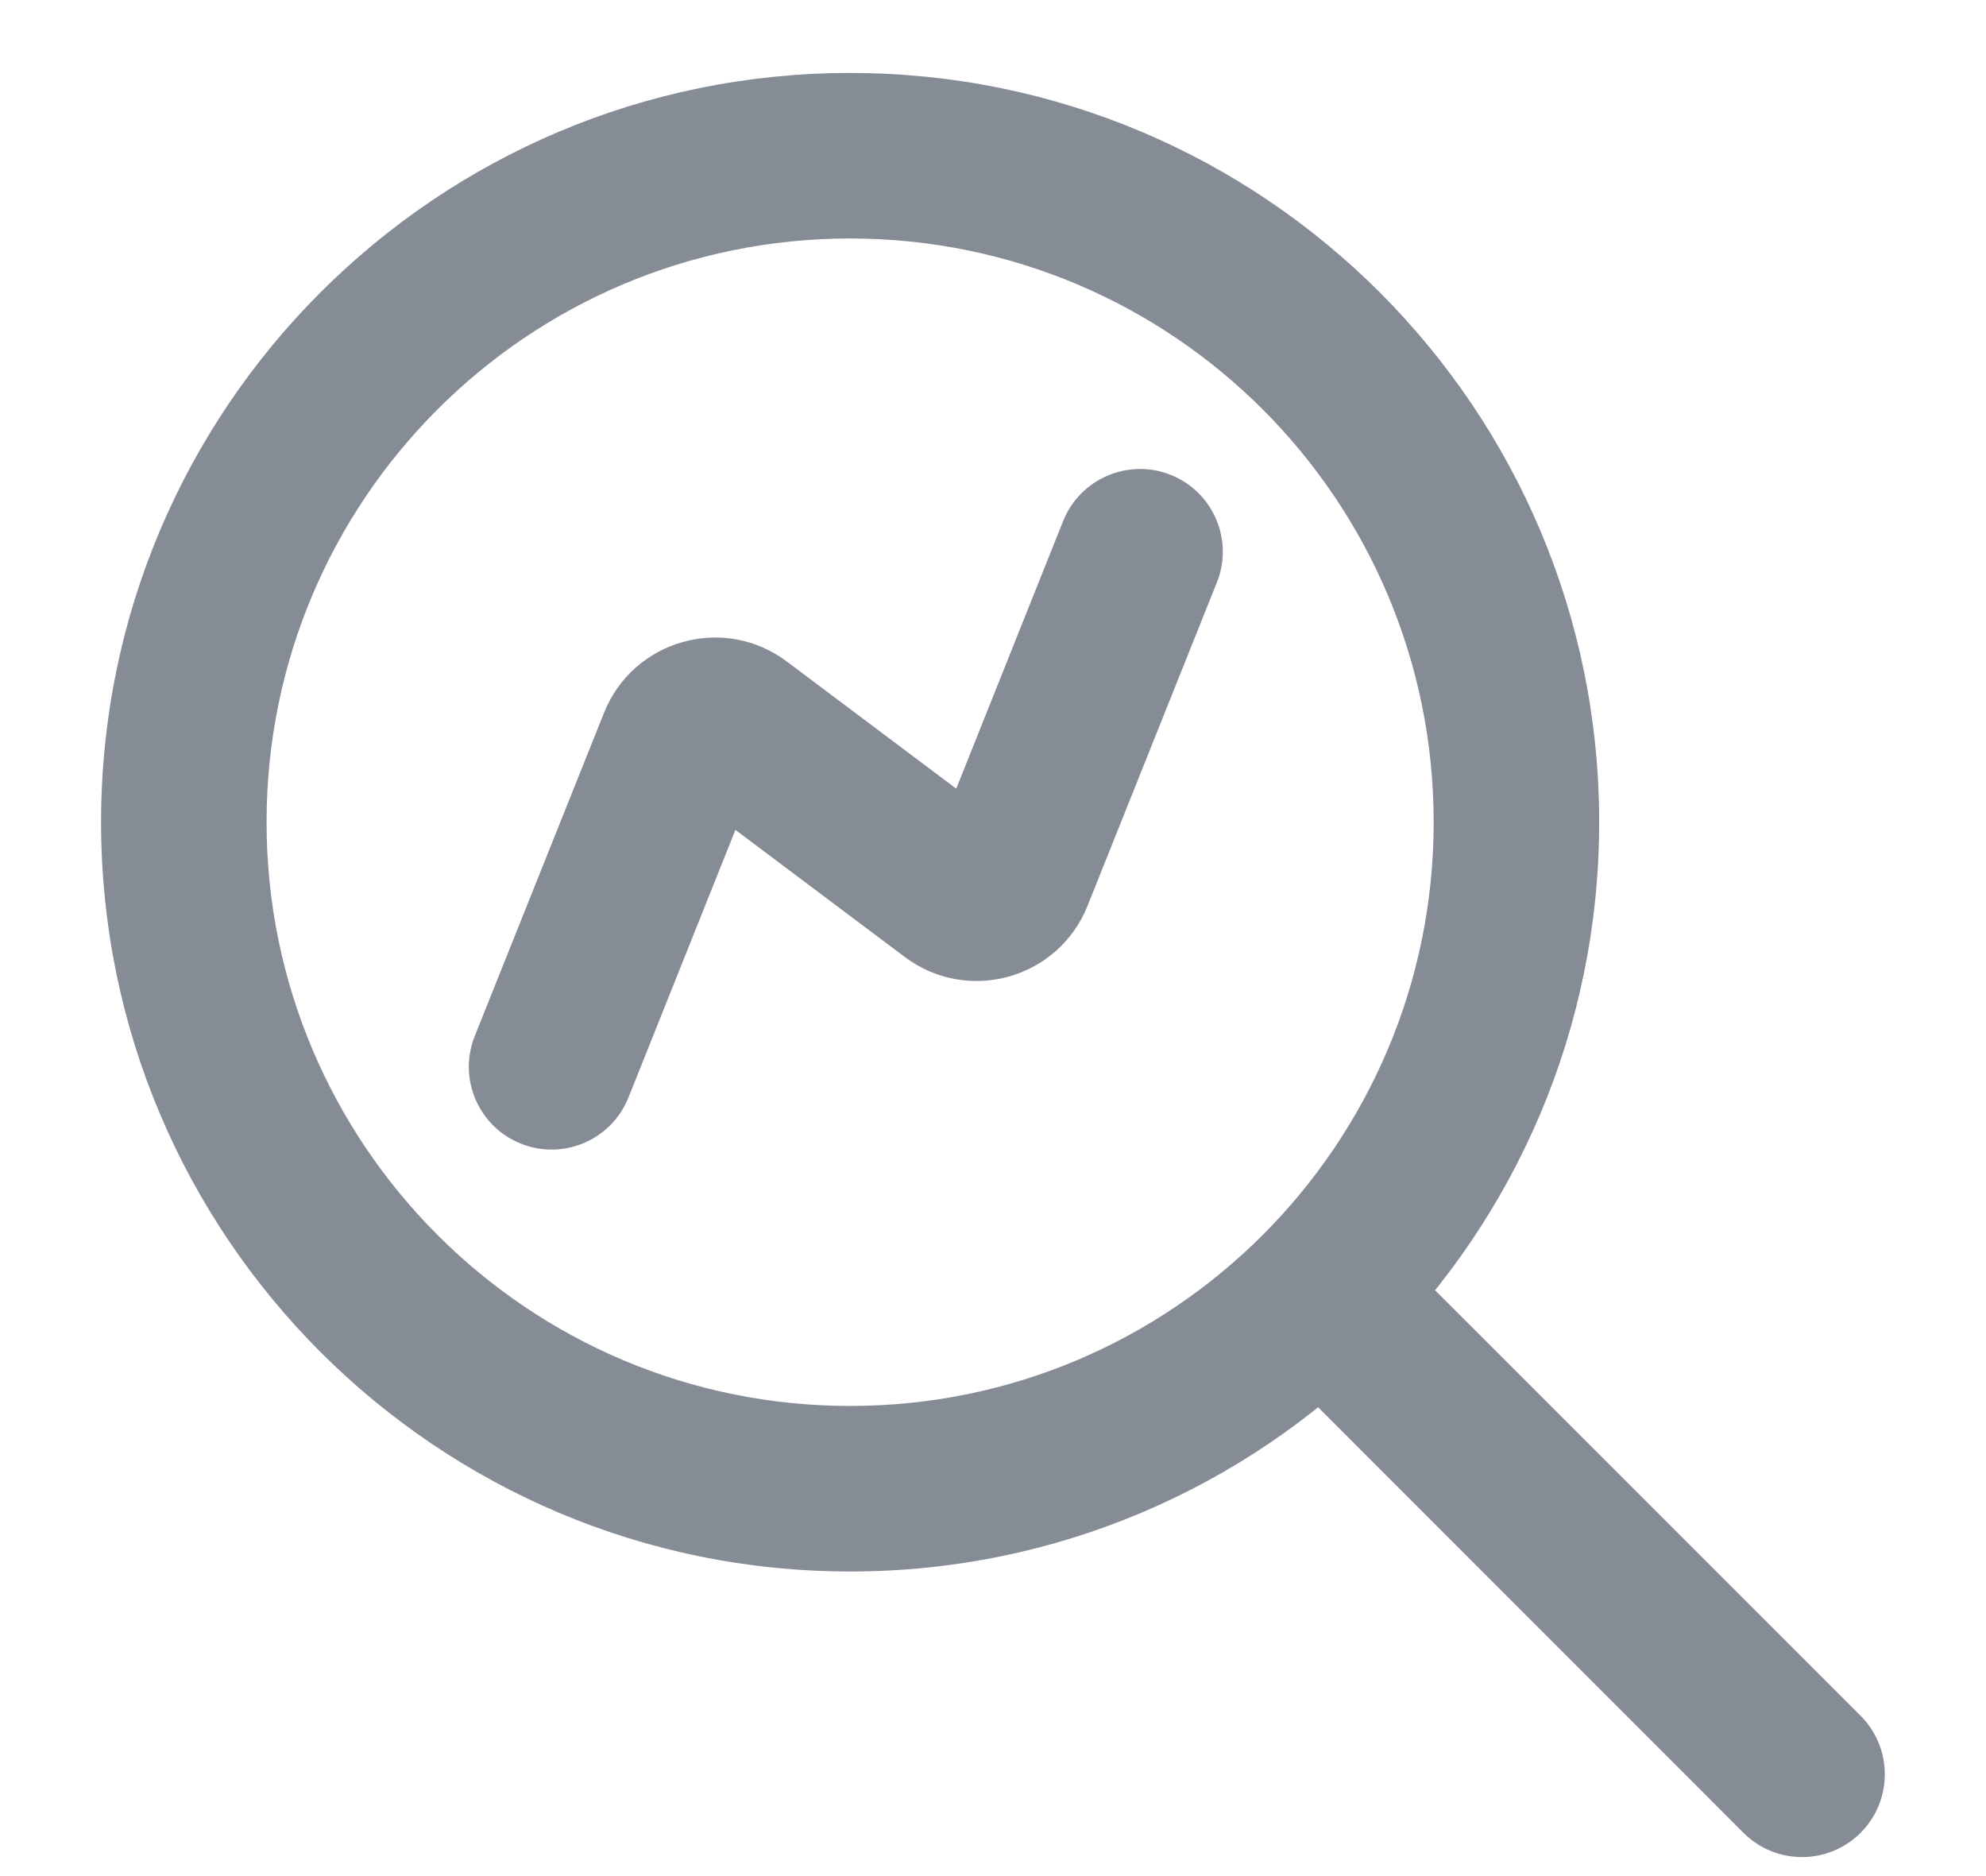 <svg width="18" height="17" viewBox="0 0 18 17" fill="none" xmlns="http://www.w3.org/2000/svg">
<path d="M15.802 16.608C16.095 16.901 16.57 16.901 16.863 16.608C17.156 16.315 17.156 15.84 16.863 15.547L15.802 16.608ZM4.303 9.388C4.149 9.773 4.336 10.209 4.721 10.363C5.105 10.517 5.542 10.33 5.696 9.945L4.303 9.388ZM6.171 6.737L6.867 7.016L6.171 6.737ZM6.681 6.594L7.131 5.994L6.681 6.594ZM8.651 8.072L9.101 7.472L9.101 7.472L8.651 8.072ZM9.161 7.929L8.465 7.651V7.651L9.161 7.929ZM11.029 5.278C11.183 4.894 10.996 4.457 10.611 4.303C10.227 4.15 9.79 4.337 9.636 4.721L11.029 5.278ZM12.994 7.45C12.994 10.371 10.626 12.74 7.705 12.74V14.24C11.455 14.24 14.494 11.2 14.494 7.45H12.994ZM7.705 12.74C4.784 12.74 2.416 10.371 2.416 7.45H0.916C0.916 11.2 3.956 14.24 7.705 14.24V12.74ZM2.416 7.45C2.416 4.529 4.784 2.161 7.705 2.161V0.661C3.956 0.661 0.916 3.701 0.916 7.45H2.416ZM7.705 2.161C10.626 2.161 12.994 4.529 12.994 7.45H14.494C14.494 3.701 11.455 0.661 7.705 0.661V2.161ZM11.489 12.294L15.802 16.608L16.863 15.547L12.549 11.234L11.489 12.294ZM5.696 9.945L6.867 7.016L5.475 6.458L4.303 9.388L5.696 9.945ZM6.231 7.194L8.201 8.672L9.101 7.472L7.131 5.994L6.231 7.194ZM9.857 8.208L11.029 5.278L9.636 4.721L8.465 7.651L9.857 8.208ZM8.201 8.672C8.772 9.1 9.592 8.87 9.857 8.208L8.465 7.651C8.566 7.396 8.882 7.308 9.101 7.472L8.201 8.672ZM6.867 7.016C6.766 7.27 6.45 7.359 6.231 7.194L7.131 5.994C6.56 5.566 5.74 5.797 5.475 6.458L6.867 7.016Z" fill="#858C95"/>
</svg>
